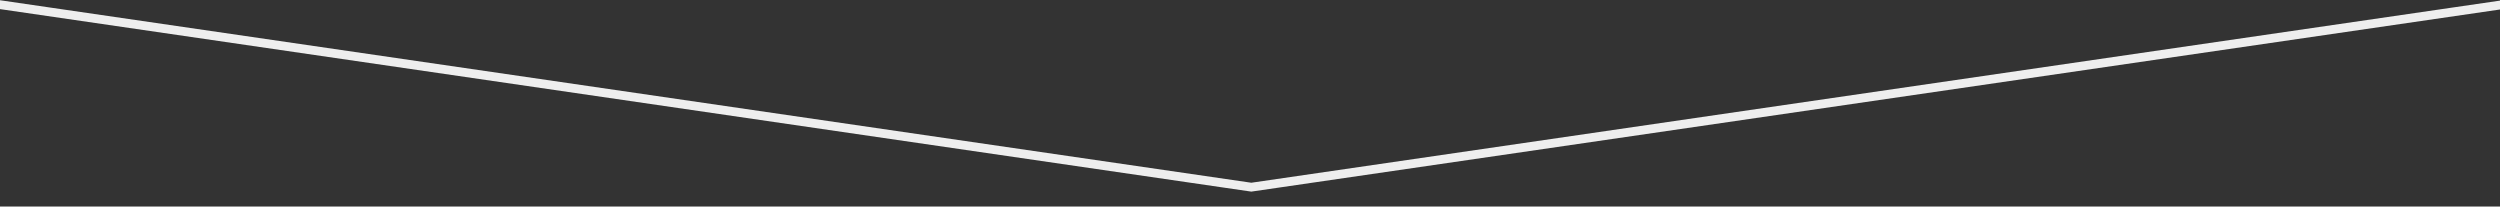 <?xml version="1.0" encoding="utf-8"?>
<!-- Generator: Adobe Illustrator 21.1.0, SVG Export Plug-In . SVG Version: 6.00 Build 0)  -->
<svg version="1.1" id="Слой_1" xmlns="http://www.w3.org/2000/svg" xmlns:xlink="http://www.w3.org/1999/xlink" x="0px" y="0px"
	 viewBox="0 0 284.5 23.5" style="enable-background:new 0 0 284.5 23.5;" xml:space="preserve">
<rect x="0" y="0" width="284.5" height="23.5" fill="#333333" stroke="none"/>
<style type="text/css">
	.st0{fill:none;stroke:#EEEEEE;}
</style>
<path class="st0" d="M-0.9,0.4l143.3,20.9L285.7,0.4"/>
</svg>
